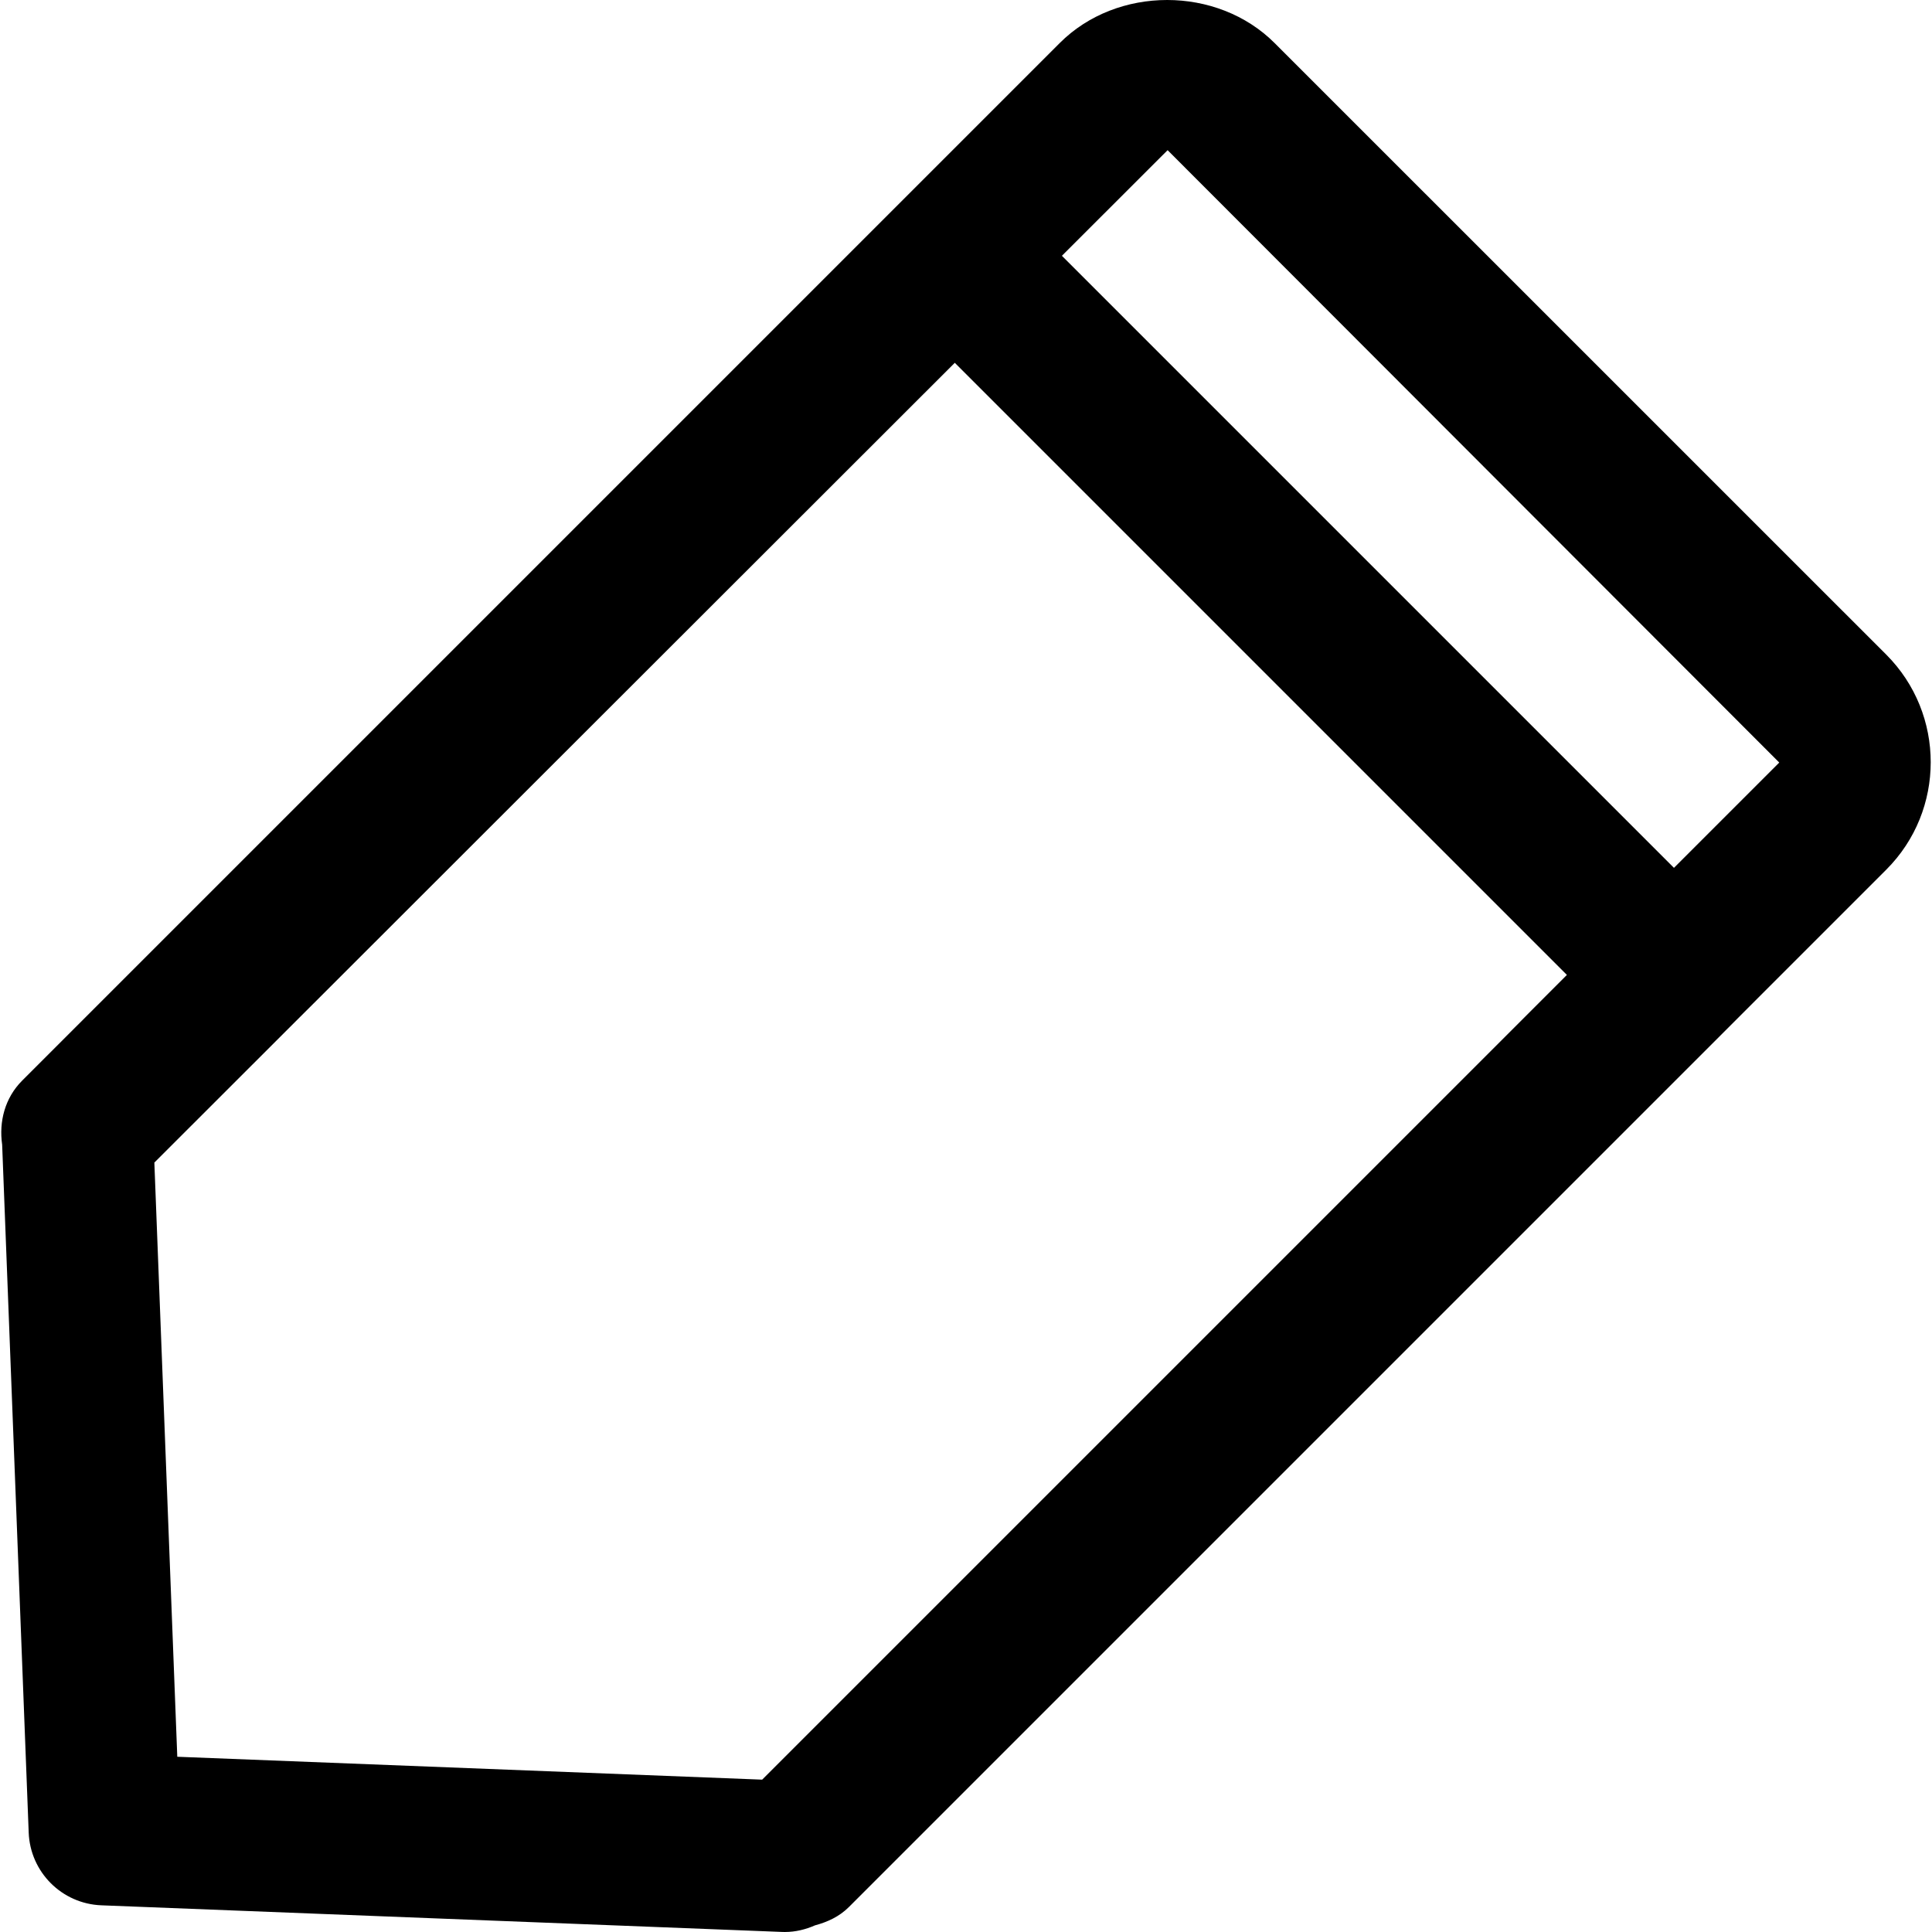 <?xml version="1.0" encoding="utf-8"?>
<!-- Generator: Adobe Illustrator 17.0.0, SVG Export Plug-In . SVG Version: 6.00 Build 0)  -->
<!DOCTYPE svg PUBLIC "-//W3C//DTD SVG 1.1//EN" "http://www.w3.org/Graphics/SVG/1.1/DTD/svg11.dtd">
<svg version="1.1" id="图层_2" xmlns="http://www.w3.org/2000/svg" xmlns:xlink="http://www.w3.org/1999/xlink" x="0px" y="0px"
	 width="1024px" height="1024px" viewBox="0 0 1024 1024" enable-background="new 0 0 1024 1024" xml:space="preserve">
<path d="M999.785,346.99L675.641,22.887C645.19-7.64,592.014-7.605,561.639,22.848L11.798,572.686
	c-9.298,9.298-12.394,21.917-10.66,33.997L15.21,971.309c0.803,20.947,17.577,37.738,38.526,38.546l360.626,14.106
	c0.529,0.039,1.061,0.039,1.585,0.039c5.7,0,11.052-1.342,15.987-3.508c6.557-1.766,12.864-4.59,18.013-9.739l549.838-549.841
	C1031.157,429.544,1031.176,378.462,999.785,346.99z M81.812,616.185l424.246-423.888l324.426,324.428L403.962,943.249
	L93.963,931.117L81.812,616.185z M887.231,459.975L562.827,135.576l56.03-55.981l324.181,324.573L887.231,459.975z"/>
</svg>
